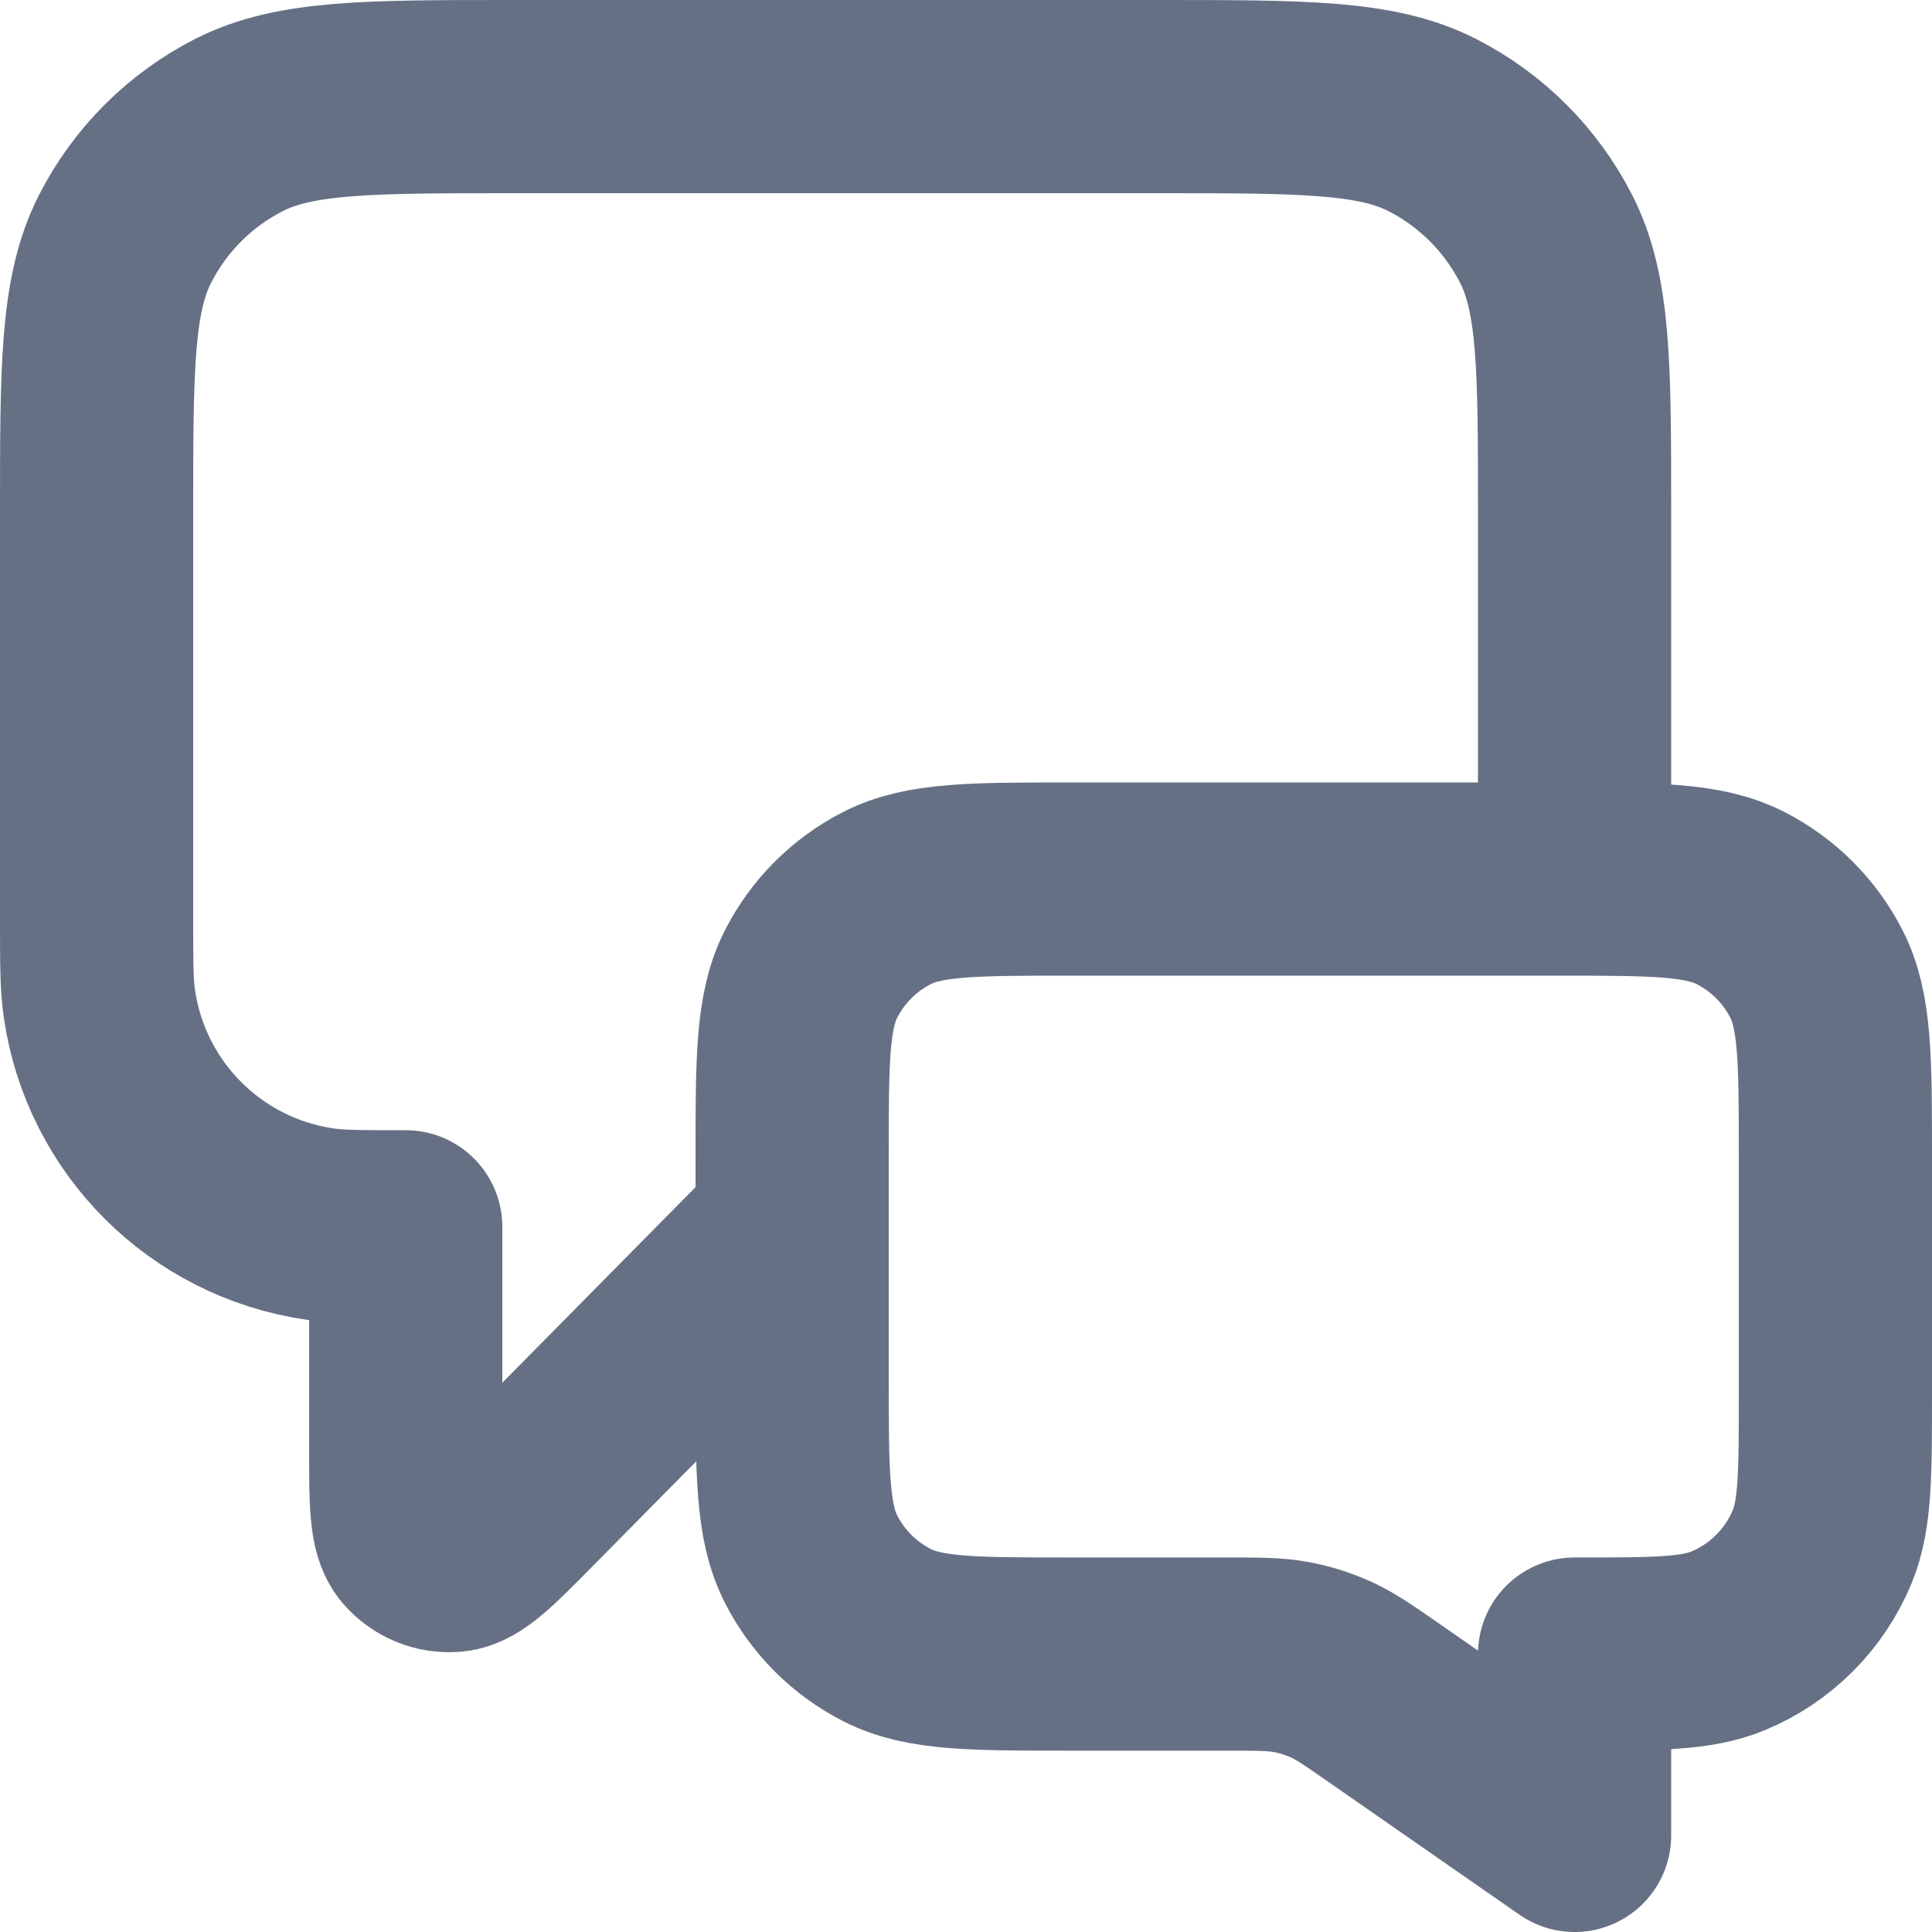 <svg width="20" height="20" viewBox="0 0 20 20" fill="none" xmlns="http://www.w3.org/2000/svg">
<path d="M8.2 12.7L5.432 15.502C5.046 15.893 4.853 16.089 4.687 16.102C4.543 16.114 4.402 16.056 4.308 15.947C4.2 15.82 4.2 15.546 4.2 14.996V12.7C3.736 12.7 3.503 12.7 3.309 12.671C2.128 12.499 1.201 11.572 1.029 10.391C1 10.197 1 9.964 1 9.5V5.32C1 3.808 1 3.052 1.294 2.474C1.553 1.966 1.966 1.553 2.474 1.294C3.052 1 3.808 1 5.32 1H11.98C13.492 1 14.248 1 14.826 1.294C15.334 1.553 15.747 1.966 16.006 2.474C16.3 3.052 16.3 3.808 16.3 5.32V9.1M16.3 19L14.341 17.638C14.066 17.447 13.928 17.351 13.778 17.283C13.645 17.223 13.506 17.179 13.362 17.153C13.2 17.123 13.033 17.123 12.697 17.123H11.08C10.072 17.123 9.568 17.123 9.183 16.927C8.844 16.754 8.569 16.479 8.396 16.14C8.2 15.755 8.2 15.251 8.2 14.243V11.98C8.2 10.972 8.2 10.468 8.396 10.083C8.569 9.744 8.844 9.469 9.183 9.296C9.568 9.1 10.072 9.1 11.08 9.1H16.12C17.128 9.1 17.632 9.1 18.017 9.296C18.356 9.469 18.631 9.744 18.804 10.083C19 10.468 19 10.972 19 11.98V14.423C19 15.262 19 15.681 18.863 16.012C18.68 16.453 18.33 16.803 17.889 16.986C17.558 17.123 17.139 17.123 16.3 17.123V19Z" stroke="#667085" stroke-width="2" stroke-linecap="round" stroke-linejoin="round"/>
</svg>
